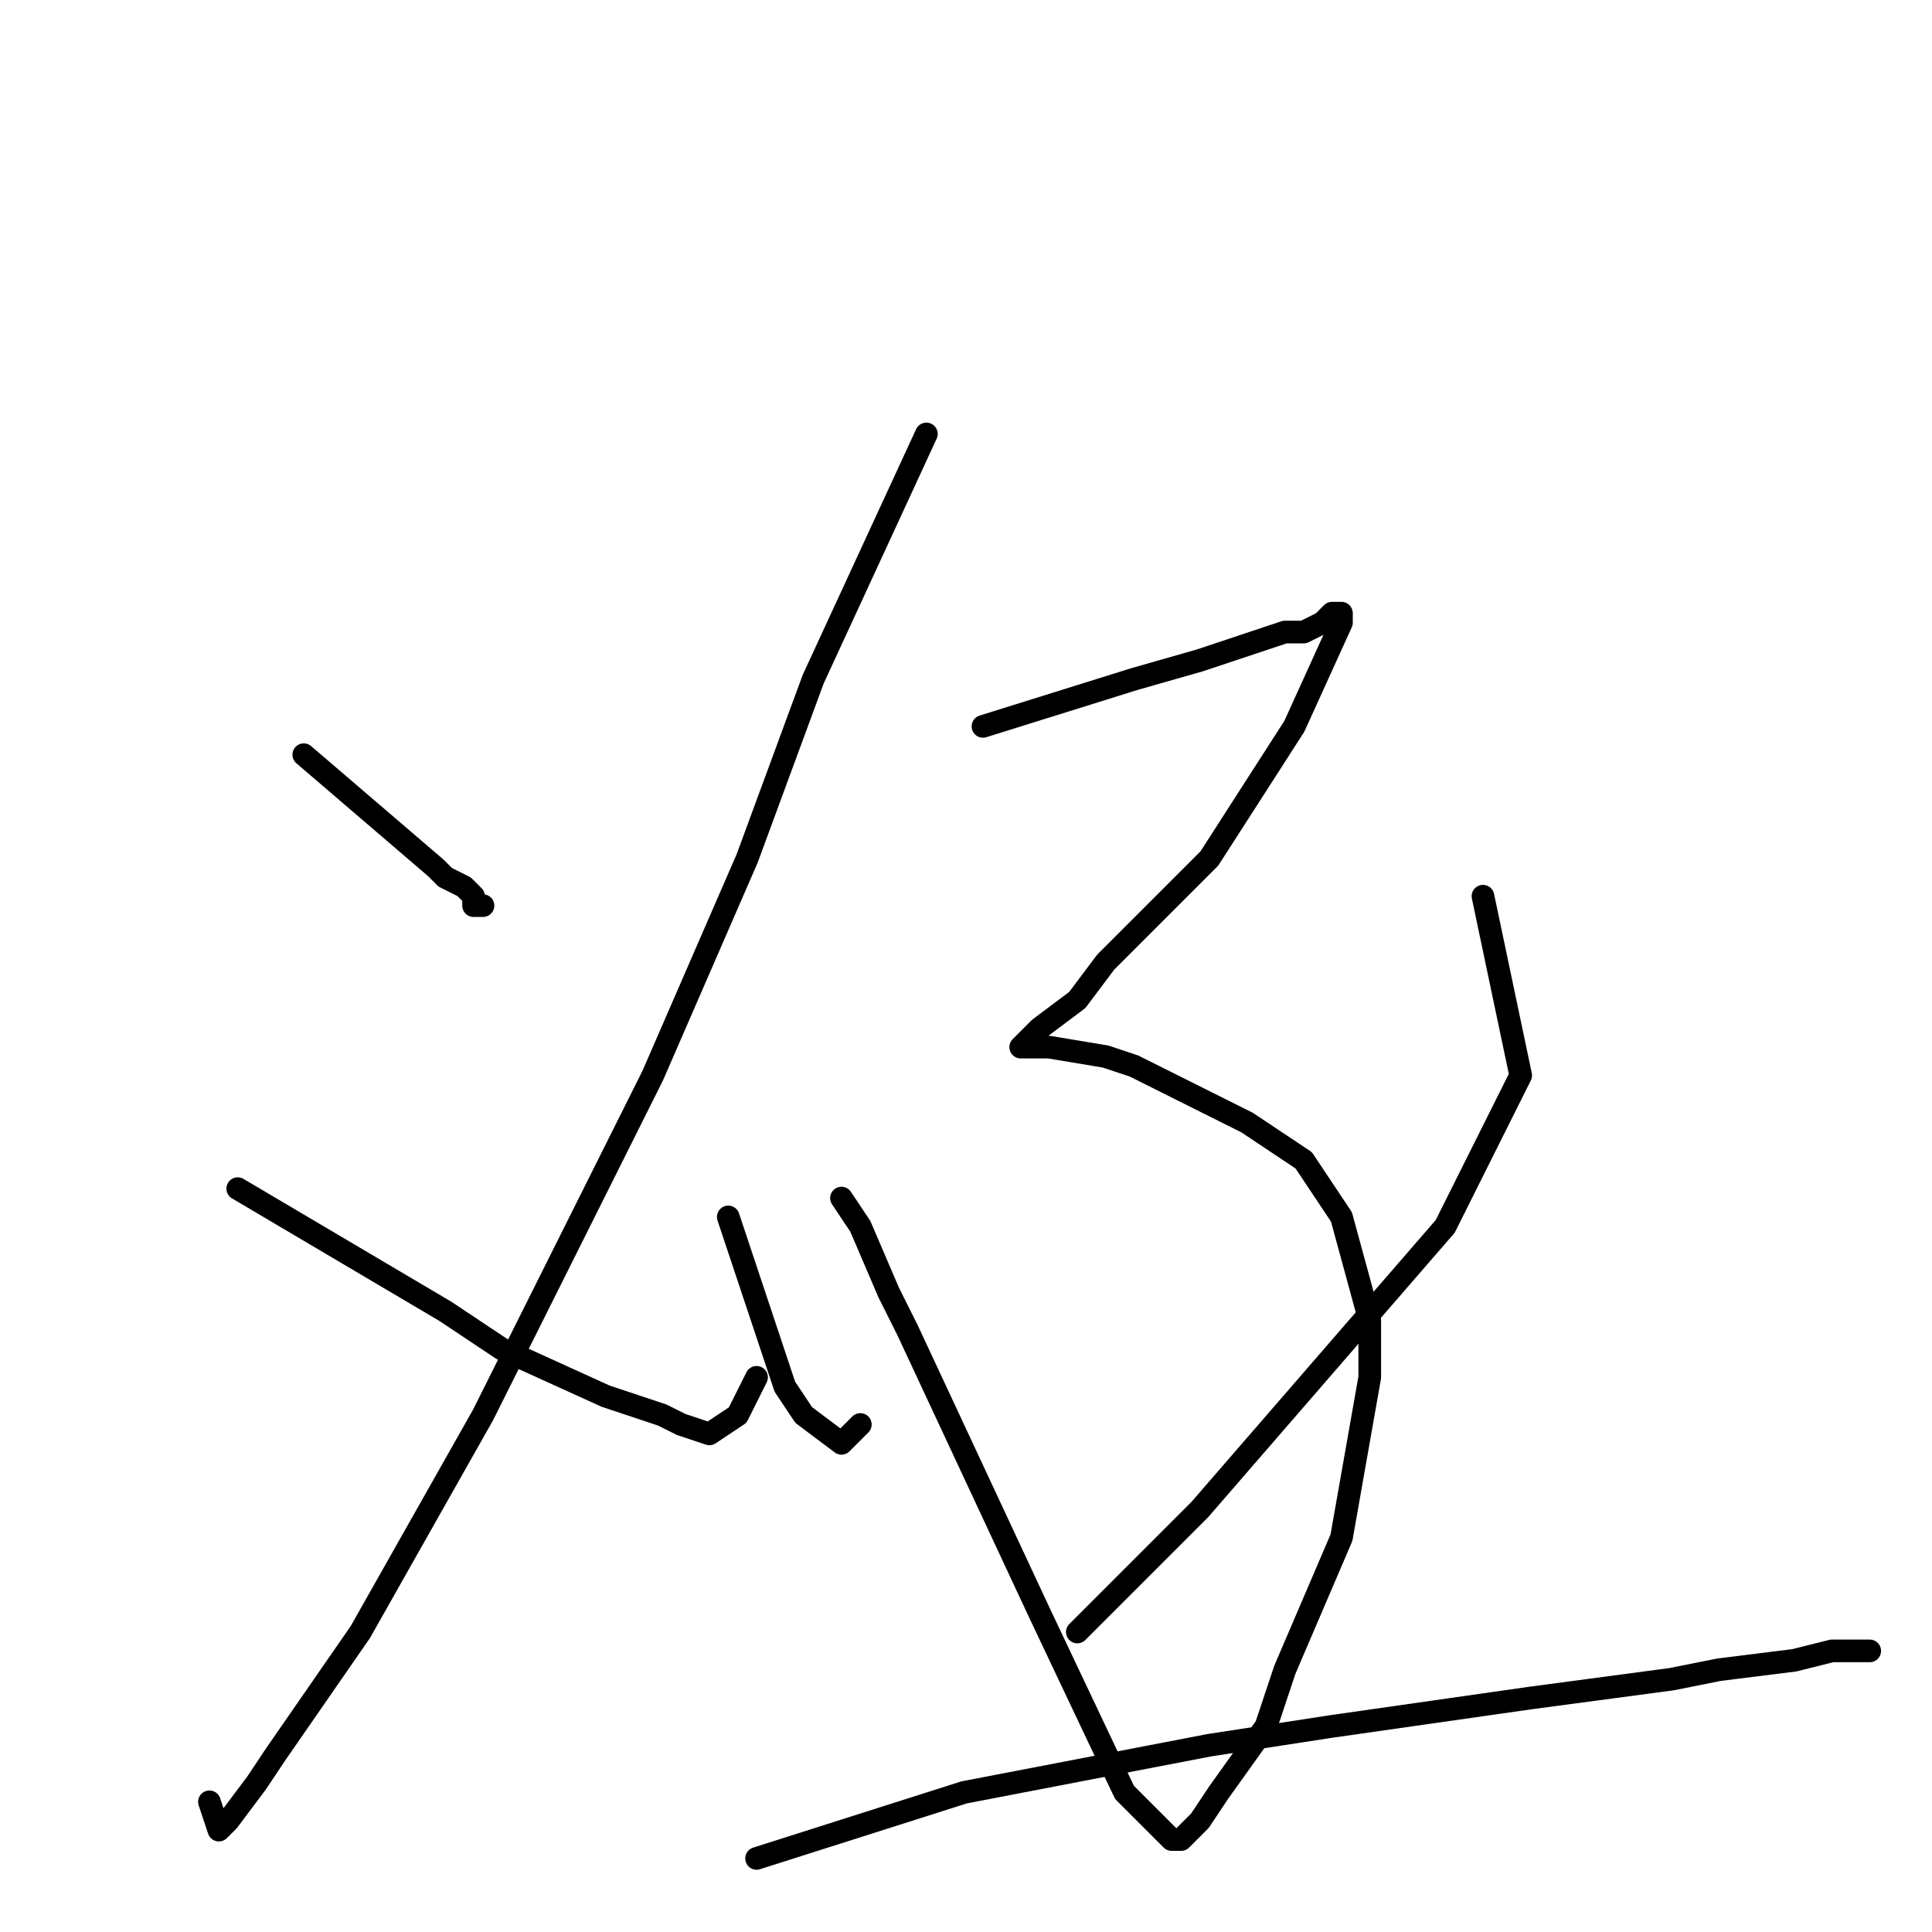 <?xml version="1.0" standalone="no"?>
    <svg width="256" height="256" xmlns="http://www.w3.org/2000/svg" version="1.1">
    <polyline stroke="black" stroke-width="3" stroke-linecap="round" fill="transparent" stroke-linejoin="round" points="40.25 100 57.75 115 59 116.25 61.5 117.5 62.75 118.75 62.75 120 64 120 64 120 " />
        <polyline stroke="black" stroke-width="3" stroke-linecap="round" fill="transparent" stroke-linejoin="round" points="122.75 57.5 107.75 90 99 113.75 86.5 142.5 79 157.5 64 187.5 47.75 216.25 36.5 232.5 34 236.25 30.25 241.25 29 242.5 27.75 238.75 27.75 238.75 " />
        <polyline stroke="black" stroke-width="3" stroke-linecap="round" fill="transparent" stroke-linejoin="round" points="31.5 157.5 59 173.75 66.5 178.75 80.25 185 87.75 187.5 90.25 188.75 94 190 97.75 187.5 100.25 182.5 100.25 182.5 " />
        <polyline stroke="black" stroke-width="3" stroke-linecap="round" fill="transparent" stroke-linejoin="round" points="130.25 96.25 150.25 90 159 87.5 170.25 83.75 172.75 83.75 175.25 82.5 176.5 81.25 177.75 81.25 177.75 82.5 171.5 96.25 160.25 113.75 146.5 127.5 142.75 132.5 137.75 136.25 136.5 137.5 135.25 138.75 136.5 138.75 139 138.75 146.5 140 150.25 141.25 157.75 145 165.25 148.75 172.75 153.75 177.75 161.25 181.5 175 181.5 182.5 177.75 203.75 170.25 221.25 167.75 228.75 161.5 237.5 159 241.25 156.5 243.75 155.25 243.75 149 237.5 137.75 213.75 120.25 176.25 117.75 171.25 114 162.5 111.5 158.75 111.5 158.75 " />
        <polyline stroke="black" stroke-width="3" stroke-linecap="round" fill="transparent" stroke-linejoin="round" points="96.5 161.25 104 183.75 106.5 187.5 111.5 191.25 114 188.75 114 188.75 " />
        <polyline stroke="black" stroke-width="3" stroke-linecap="round" fill="transparent" stroke-linejoin="round" points="196.5 118.75 201.5 142.5 191.5 162.5 159 200 142.75 216.25 142.75 216.25 " />
        <polyline stroke="black" stroke-width="3" stroke-linecap="round" fill="transparent" stroke-linejoin="round" points="100.25 246.25 127.75 237.5 160.25 231.25 176.5 228.75 202.75 225 221.5 222.5 227.75 221.25 237.75 220 242.75 218.75 245.25 218.75 246.5 218.75 247.75 218.75 247.75 218.75 " />
        </svg>